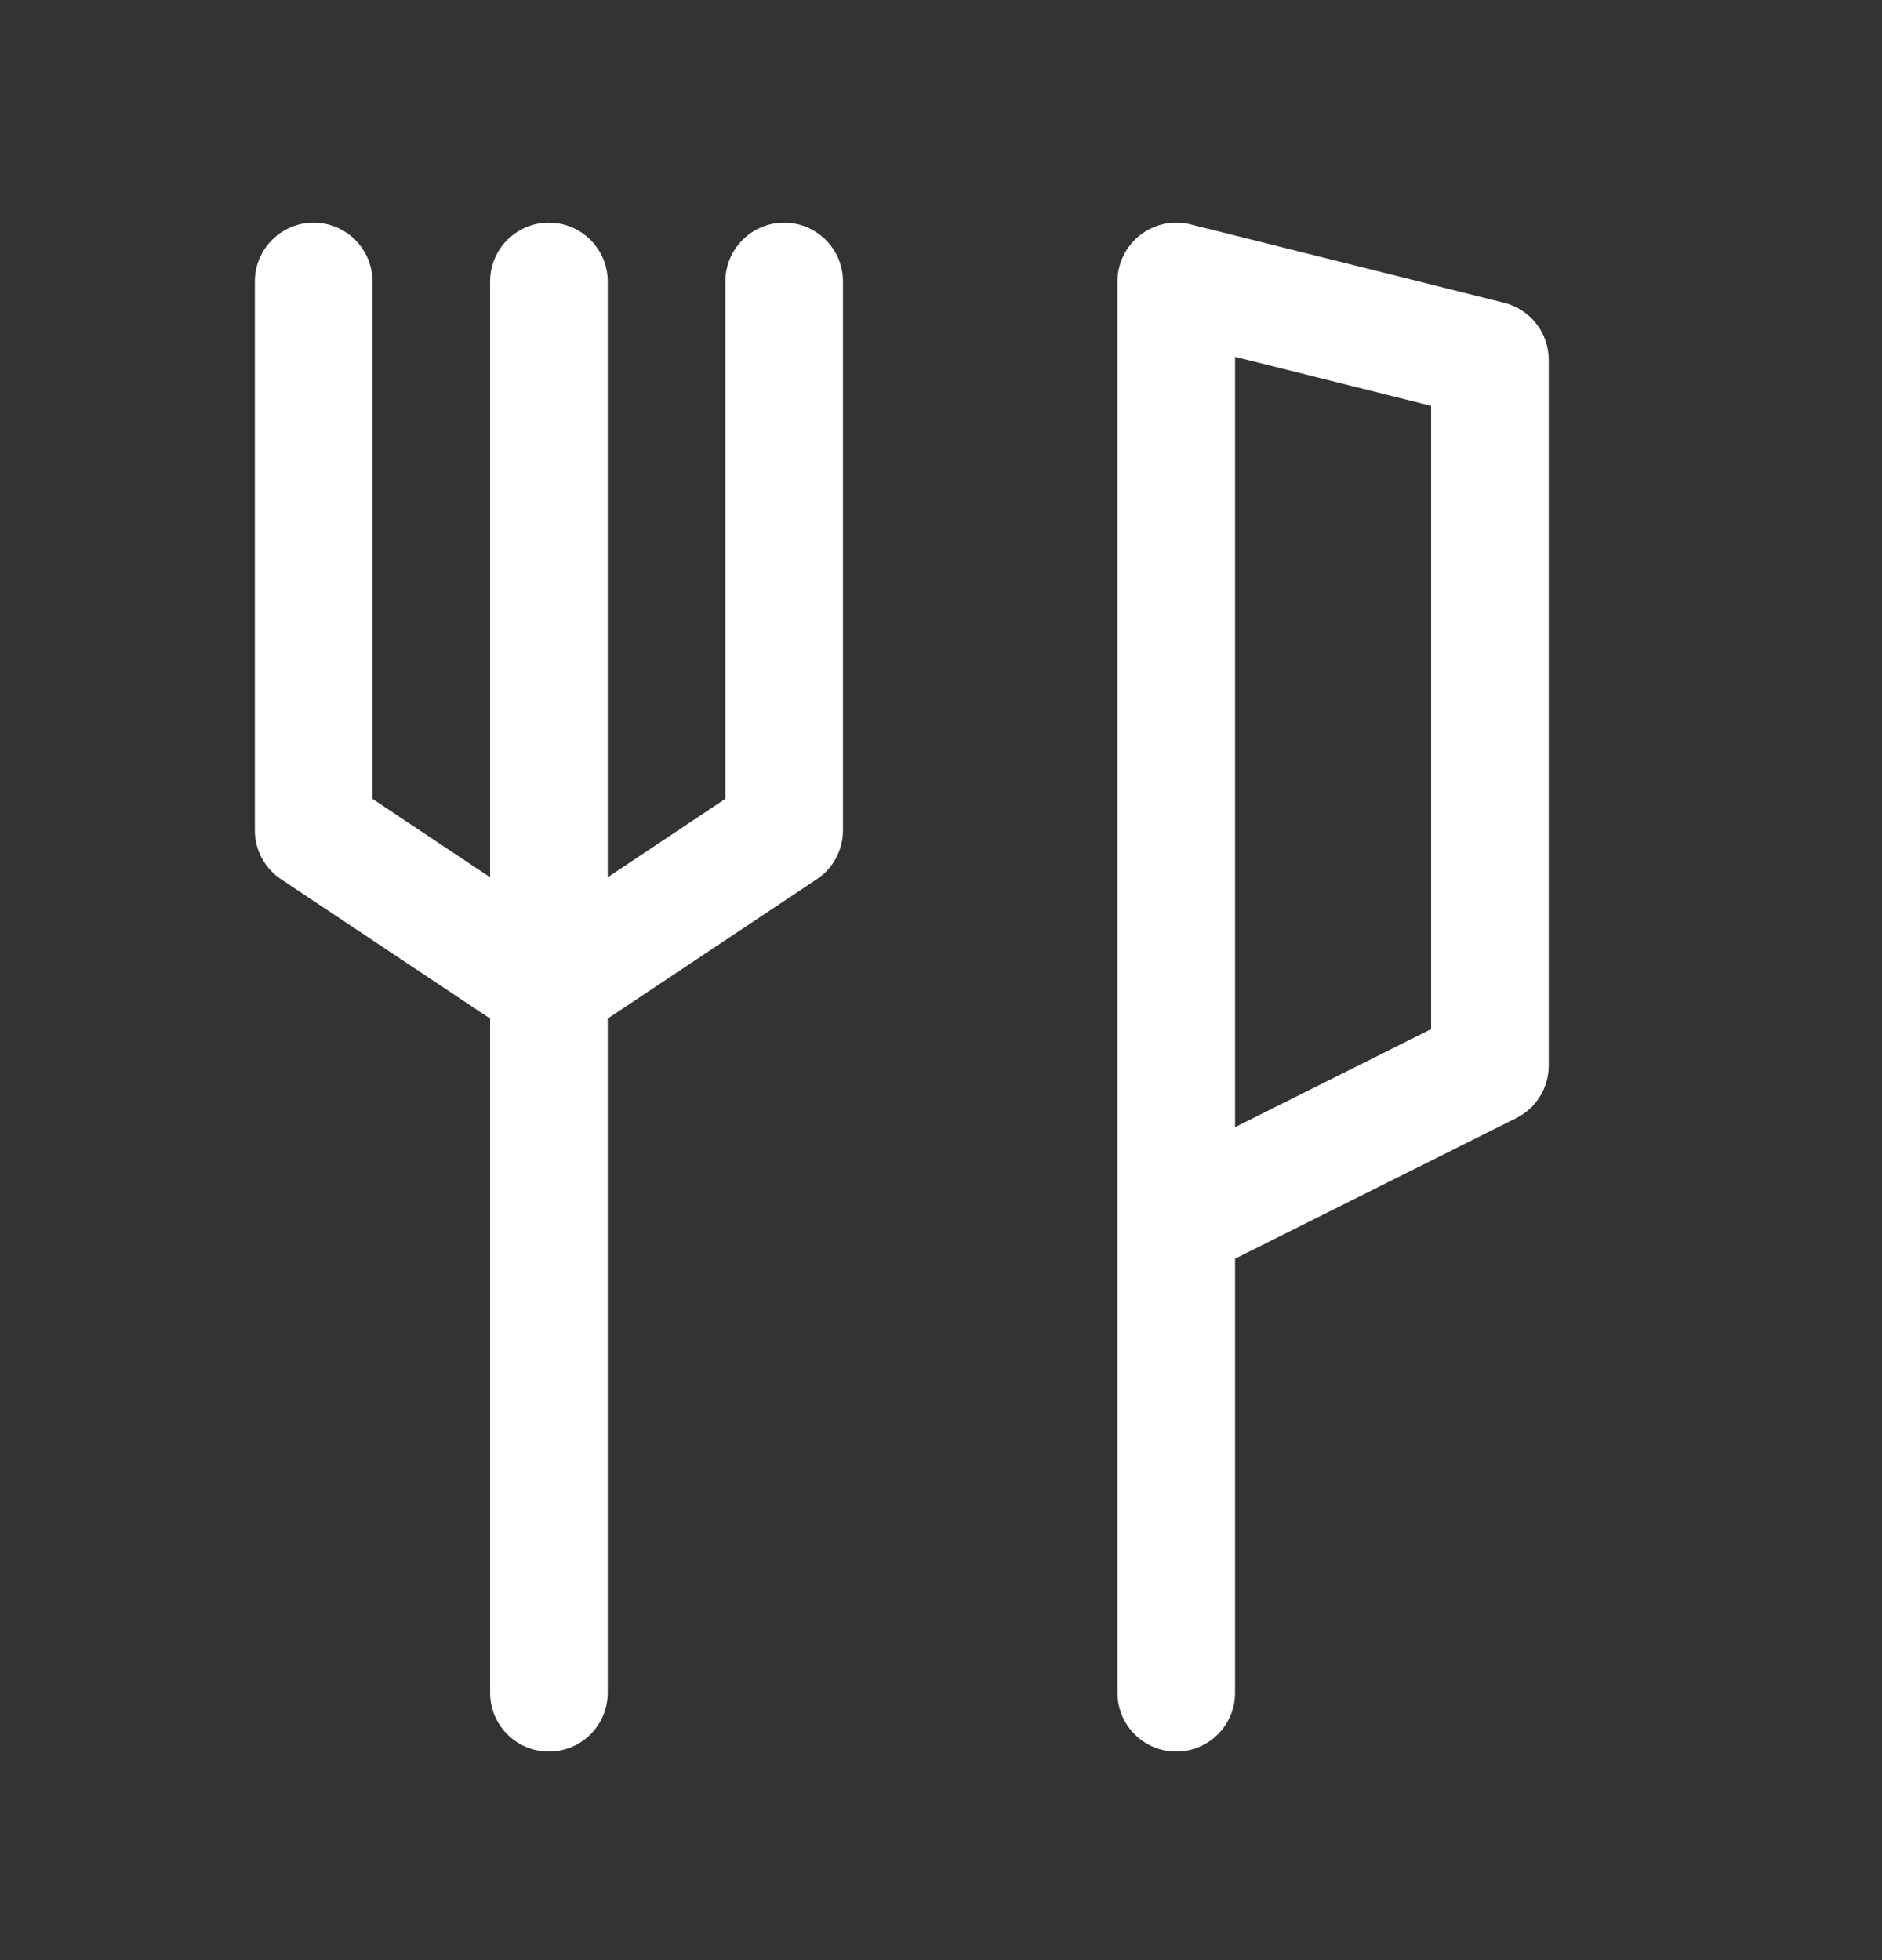 <svg width="24" height="25" viewBox="0 0 24 25" fill="none" xmlns="http://www.w3.org/2000/svg">
<rect x="0" y="0" width="24" height="25" fill="#333333" stroke="none"/>
<path fill-rule="evenodd" clip-rule="evenodd" d="M15.182 2.862C14.958 2.806 14.721 2.857 14.539 2.999C14.357 3.141 14.25 3.359 14.25 3.59V15.59V21.59C14.25 22.004 14.586 22.34 15 22.34C15.414 22.34 15.75 22.004 15.75 21.59V16.053L19.335 14.261C19.59 14.134 19.75 13.874 19.75 13.59V4.59C19.75 4.246 19.516 3.946 19.182 3.862L15.182 2.862ZM18.25 13.126L15.75 14.376V4.551L18.25 5.176V13.126ZM4.75 3.59C4.75 3.176 4.414 2.84 4 2.84C3.586 2.84 3.25 3.176 3.25 3.59V10.59C3.25 10.841 3.375 11.075 3.584 11.214L6.25 12.991V21.59C6.25 22.004 6.586 22.34 7 22.34C7.414 22.34 7.75 22.004 7.75 21.59V12.991L10.416 11.214C10.625 11.075 10.75 10.841 10.75 10.59V3.59C10.75 3.176 10.414 2.84 10 2.84C9.586 2.84 9.25 3.176 9.25 3.59V10.189L7.75 11.189V3.59C7.75 3.176 7.414 2.84 7 2.84C6.586 2.84 6.25 3.176 6.25 3.59V11.189L4.75 10.189V3.59Z" fill="white"/>
</svg>
